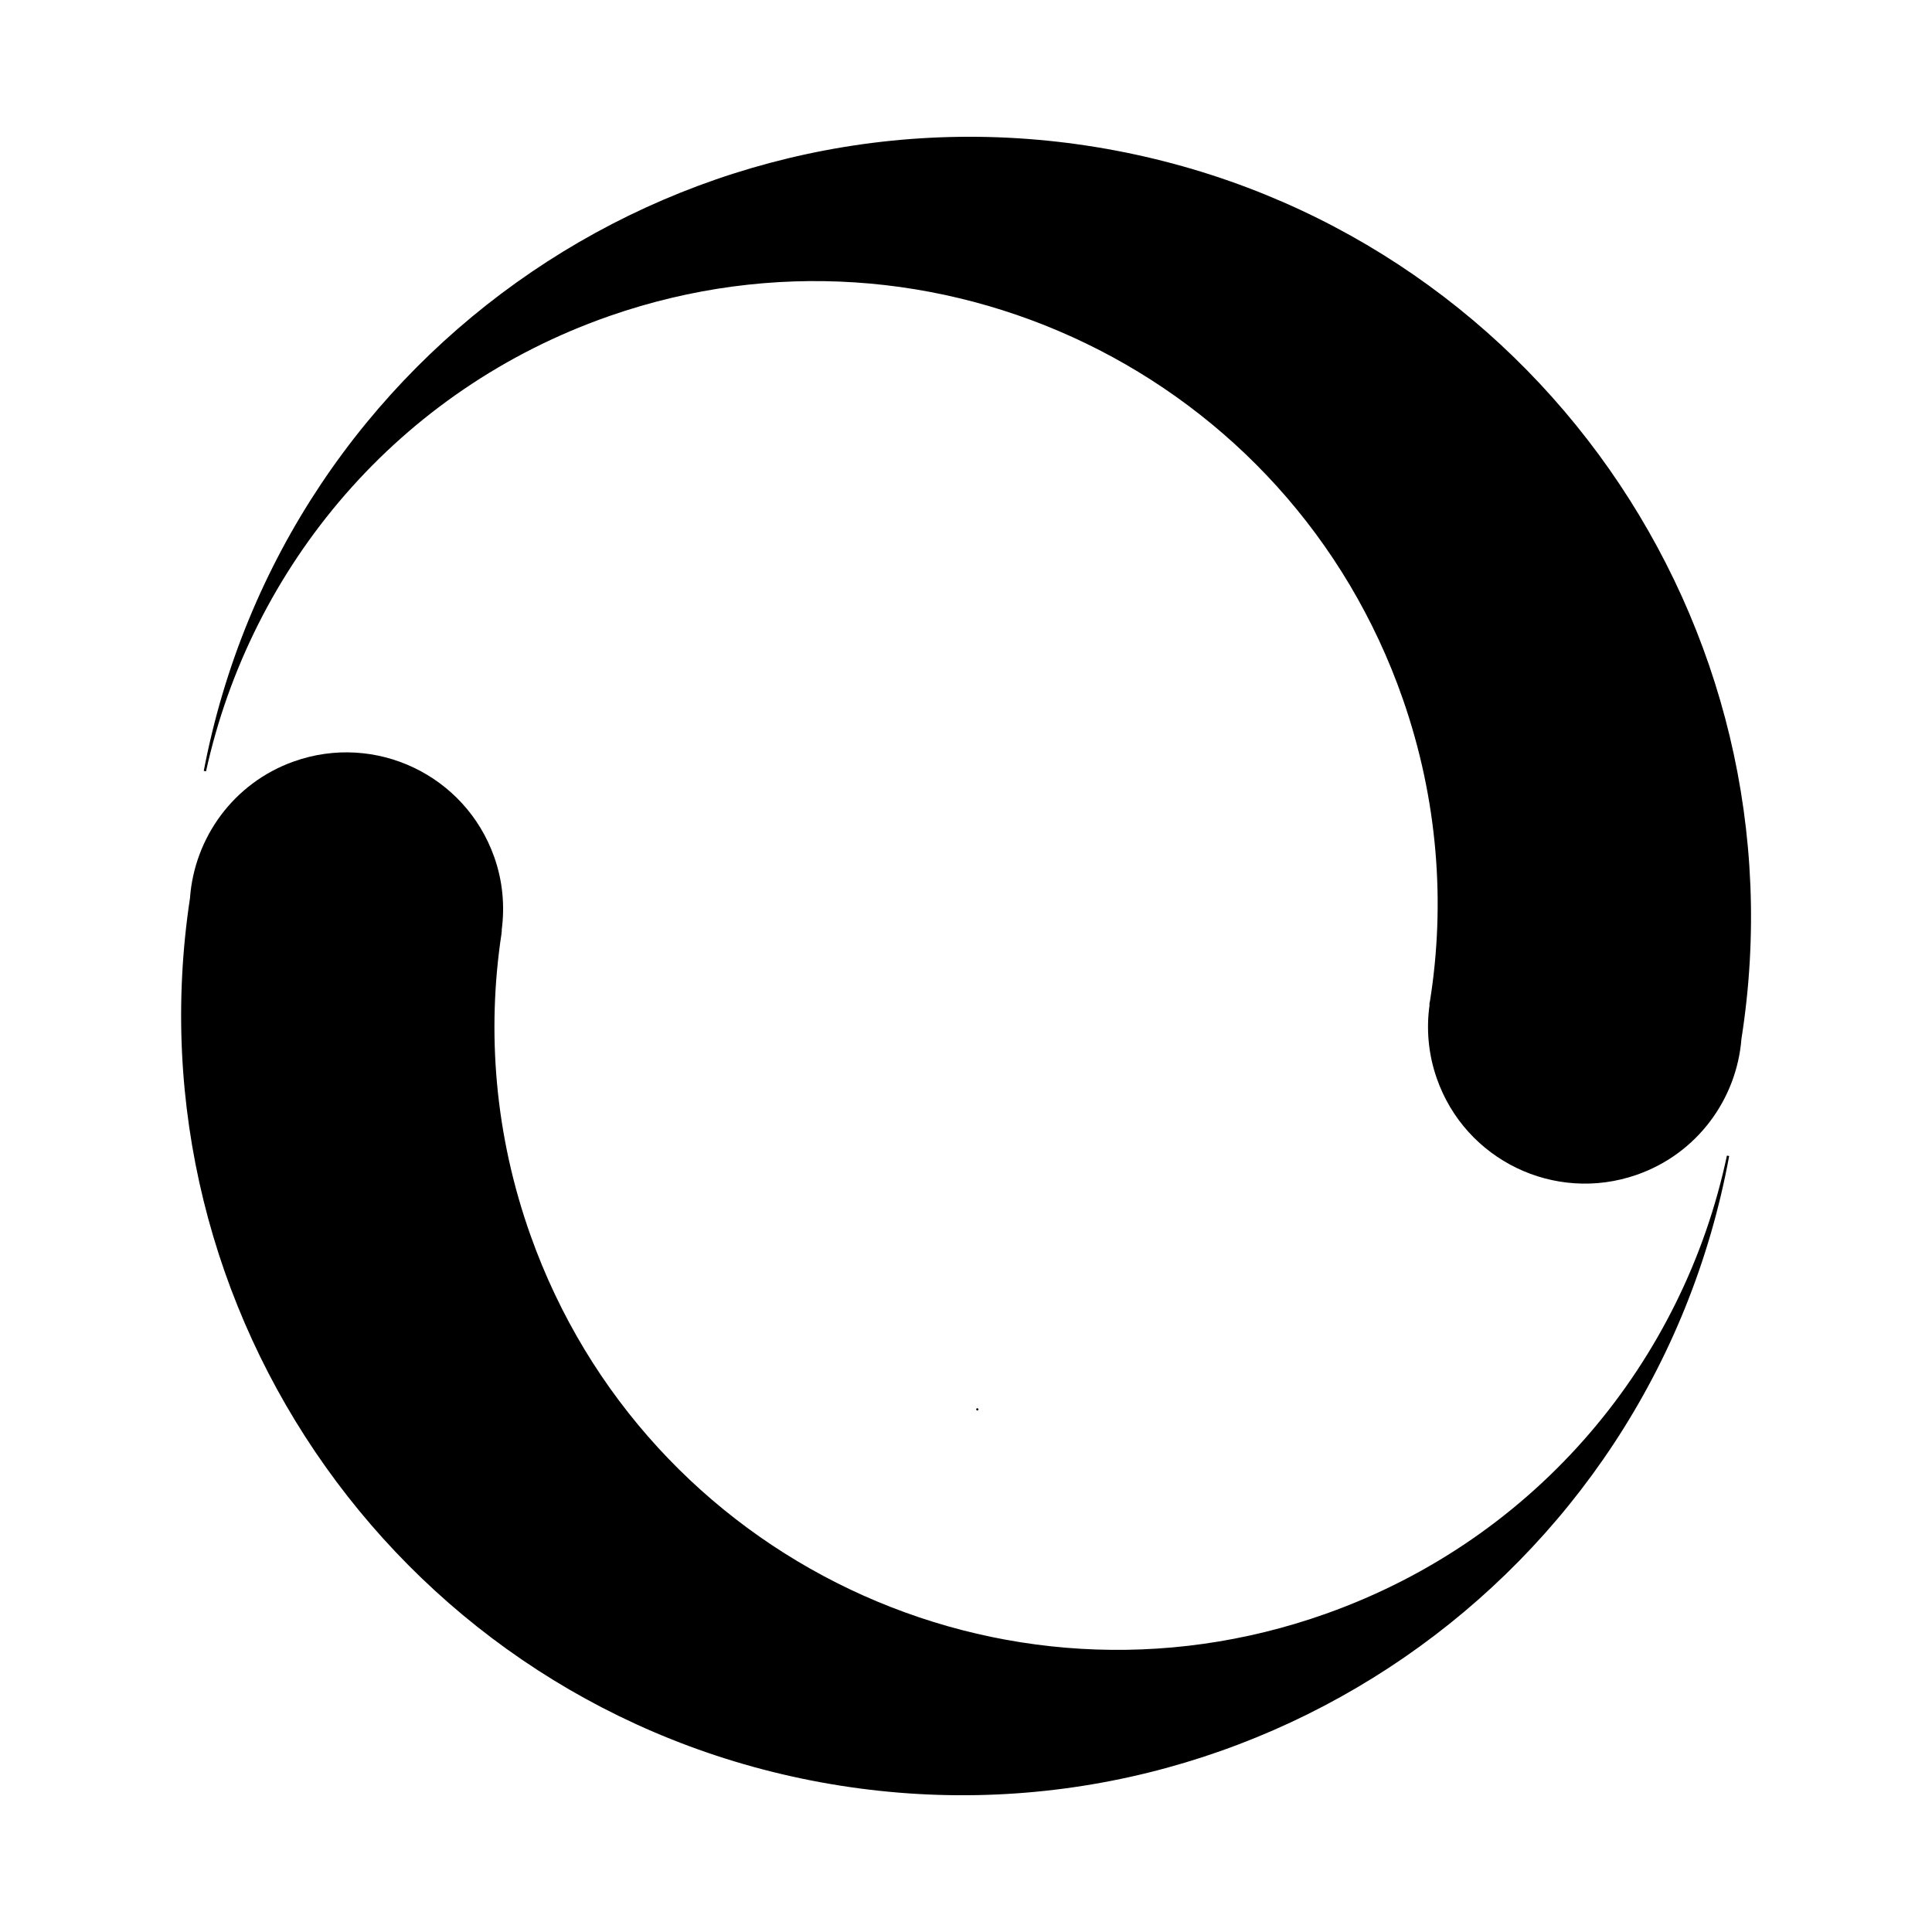 <?xml version="1.0" standalone="no"?><!DOCTYPE svg PUBLIC "-//W3C//DTD SVG 1.1//EN" "http://www.w3.org/Graphics/SVG/1.1/DTD/svg11.dtd"><svg class="icon" width="200px" height="200.00px" viewBox="0 0 1024 1024" version="1.1" xmlns="http://www.w3.org/2000/svg"><path d="M702.8 855.3C531 916.4 342.3 826.6 281.2 654.8c-18.9-53.1-23.3-107.8-15.4-159.9v-0.3c0.1-0.5 0.1-1.1 0.2-1.6h-0.1c1.7-12.7 0.6-26-4-38.9-15.4-43.3-62.9-65.9-106.2-50.5-32 11.4-52.7 40.5-55 72.4-33.3 219.9 113.8 428 334 468.6C659.4 986 875.1 837.4 916.5 612.7l-1.2-0.2c-23 108.6-100.2 202.9-212.5 242.8z"  /><path d="M518.6 747c0-0.3-0.3-0.6-0.6-0.6s-0.6 0.3-0.6 0.6 0.3 0.6 0.6 0.6 0.6-0.3 0.6-0.6z m73.3-667.1C367.5 37.1 150.9 184.2 108 408.6l1.2 0.2C133 300.4 210.8 206.5 323.3 167.4c172.2-59.9 360.4 31.1 420.3 203.3 18.5 53.2 22.6 108 14.3 160 0 0.1 0 0.2-0.1 0.3-0.1 0.5-0.2 1.1-0.2 1.6h0.1c-1.8 12.7-0.7 26 3.8 38.9 15.1 43.4 62.5 66.3 105.9 51.2 32.2-11.2 53.1-40.2 55.6-72.1C957.6 331 811.9 121.9 591.9 79.9z"  /></svg>
